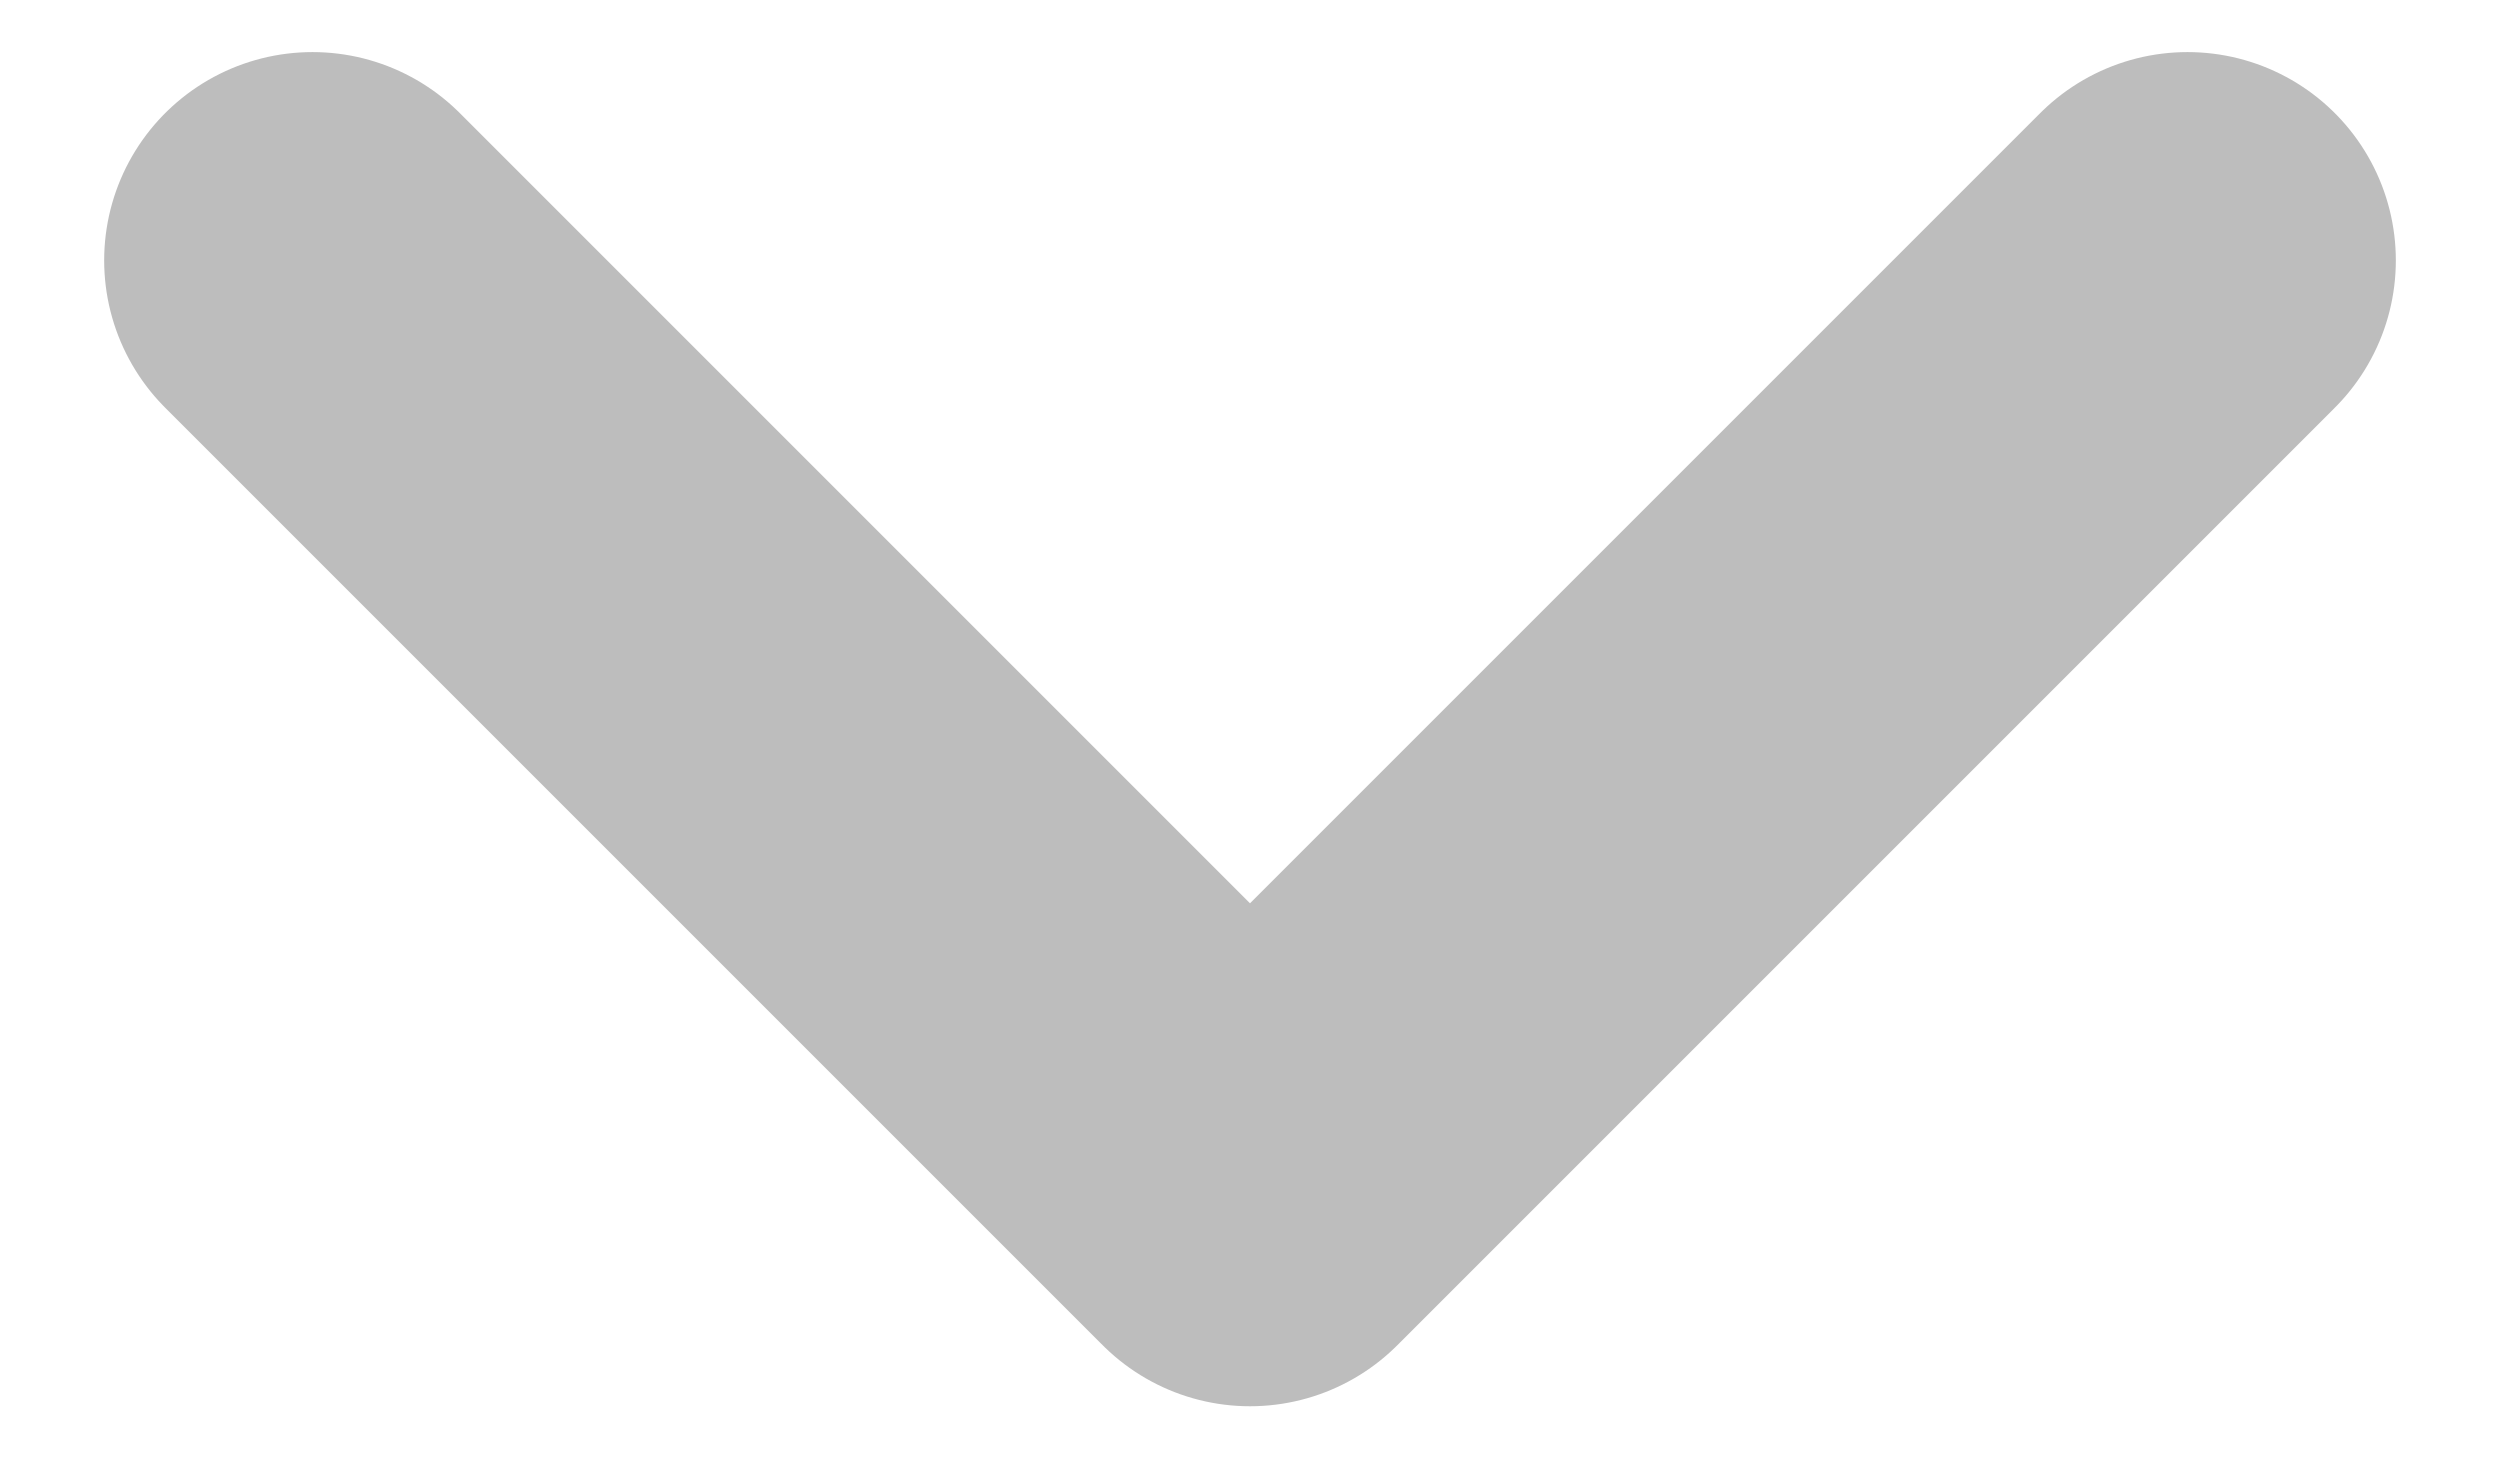 <svg width="12" height="7" viewBox="0 0 12 7" fill="none" xmlns="http://www.w3.org/2000/svg">
<path d="M1.5 1.25L6 5.75L10.5 1.25" stroke="#BDBDBD" stroke-width="2" stroke-linecap="round" stroke-linejoin="round"/>
</svg>
